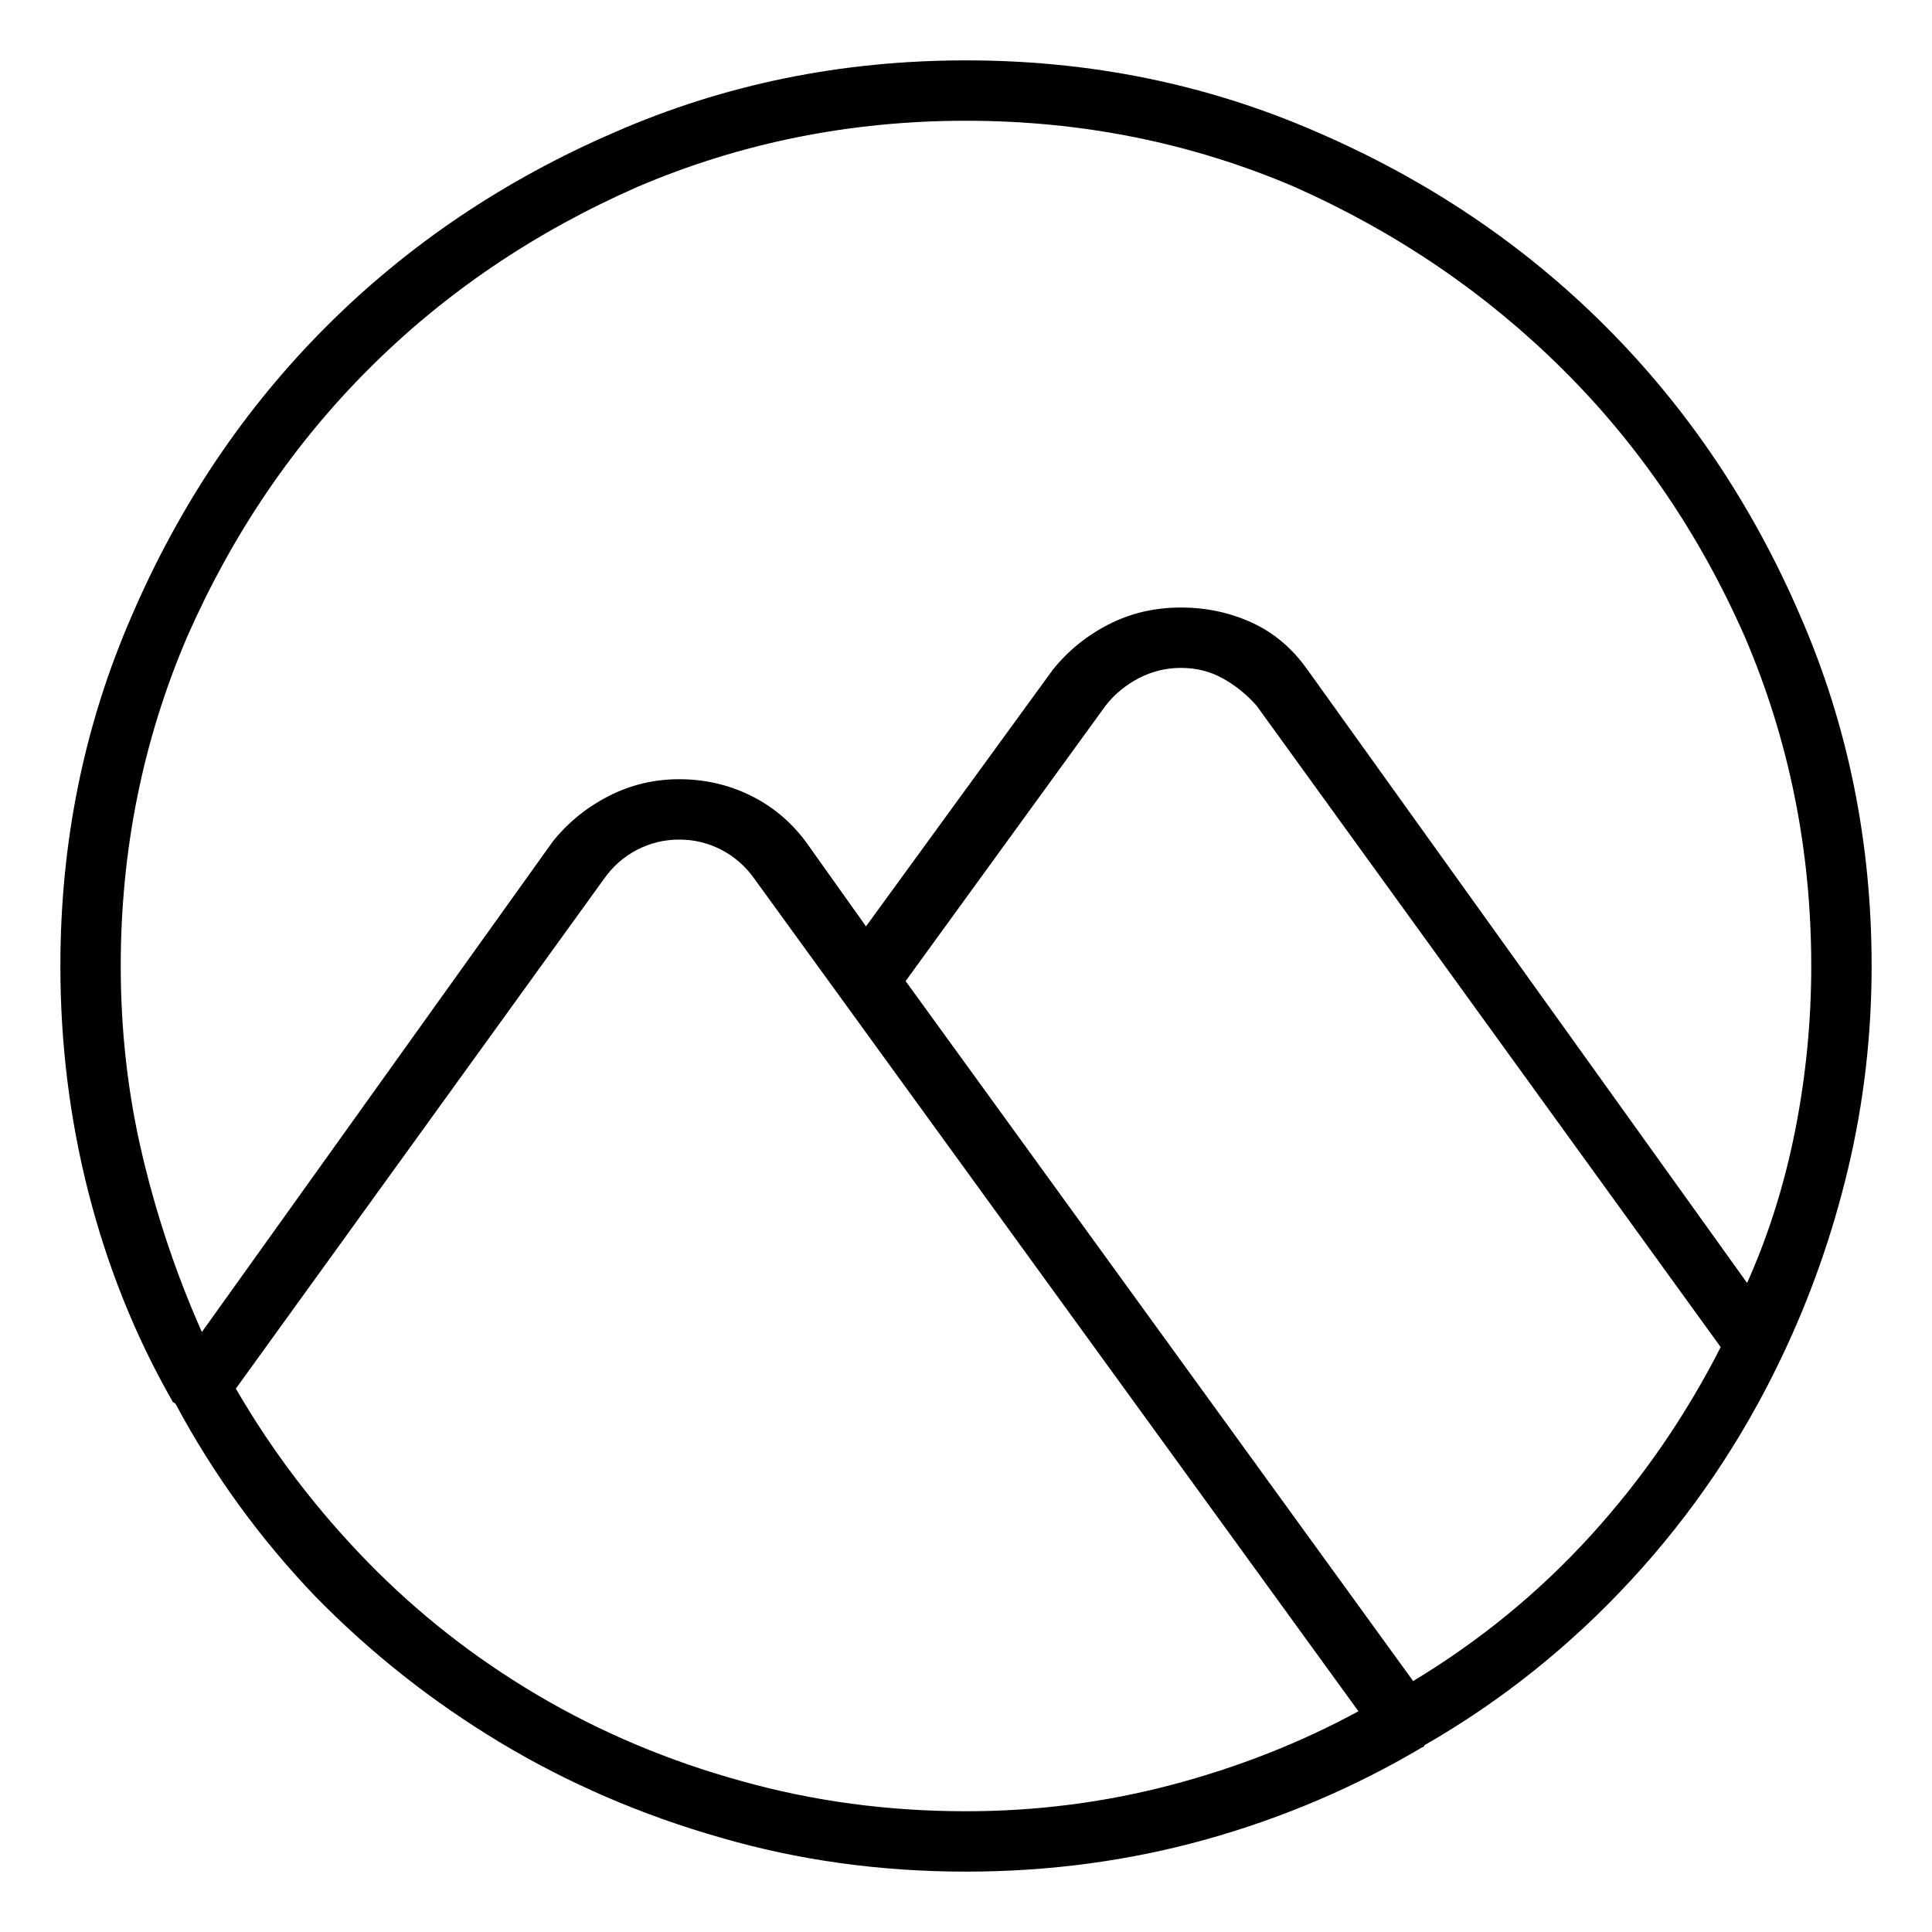 <svg viewBox="0 0 1024 1024" xmlns="http://www.w3.org/2000/svg">
  <path transform="scale(1, -1) translate(0, -960)" fill="currentColor" d="M944 240v0v0q23 48 35.5 100.5t12.5 107.5q0 99 -38 186q-38 88 -103 153t-153 103q-87 38 -186 38t-186 -38q-88 -38 -153 -103t-103 -153q-38 -87 -38 -186q0 -62 15 -120.5t44 -109.5l0.5 -1t1.5 -1q30 -56 74 -102q44 -45 98 -77.5t117 -50.5q62 -18 130 -18 q66 0 127 17t115 49h0.5t0.5 1v0v0q61 35 109.5 87.5t79.5 117.5zM512 896q92 0 174 -35q81 -36 142 -96.5t97 -142.5q35 -82 35 -174q0 -44 -8.5 -87t-25.5 -81l-233 325q-12 17 -29.5 25t-37.5 8v0v0q-21 0 -38.5 -9t-29.5 -24l-99 -136l-32 45q-12 16 -29.5 24.5 t-37.5 8.5v0v0q-20 0 -37.5 -9t-29.5 -24l-186 -260q-20 45 -31.5 93.5t-11.5 100.5q0 92 35 174q36 82 96.5 142.5t142.5 96.5q82 35 174 35v0zM125 224l195 270q7 10 17.5 15.5t22.5 5.5v0v0q12 0 22.5 -5.5t17.5 -15.5l45 -62v0v0l275 -379q-46 -25 -99 -39t-109 -14 q-62 0 -119 16q-58 16 -108 45.5t-90 70.5q-41 42 -70 92v0zM749 69l-269 371l106 146q7 9 17.5 14.5t22.5 5.5v0q12 0 22 -5.5t18 -14.5l246 -340q-28 -55 -69 -100t-94 -77v0z" />
</svg>